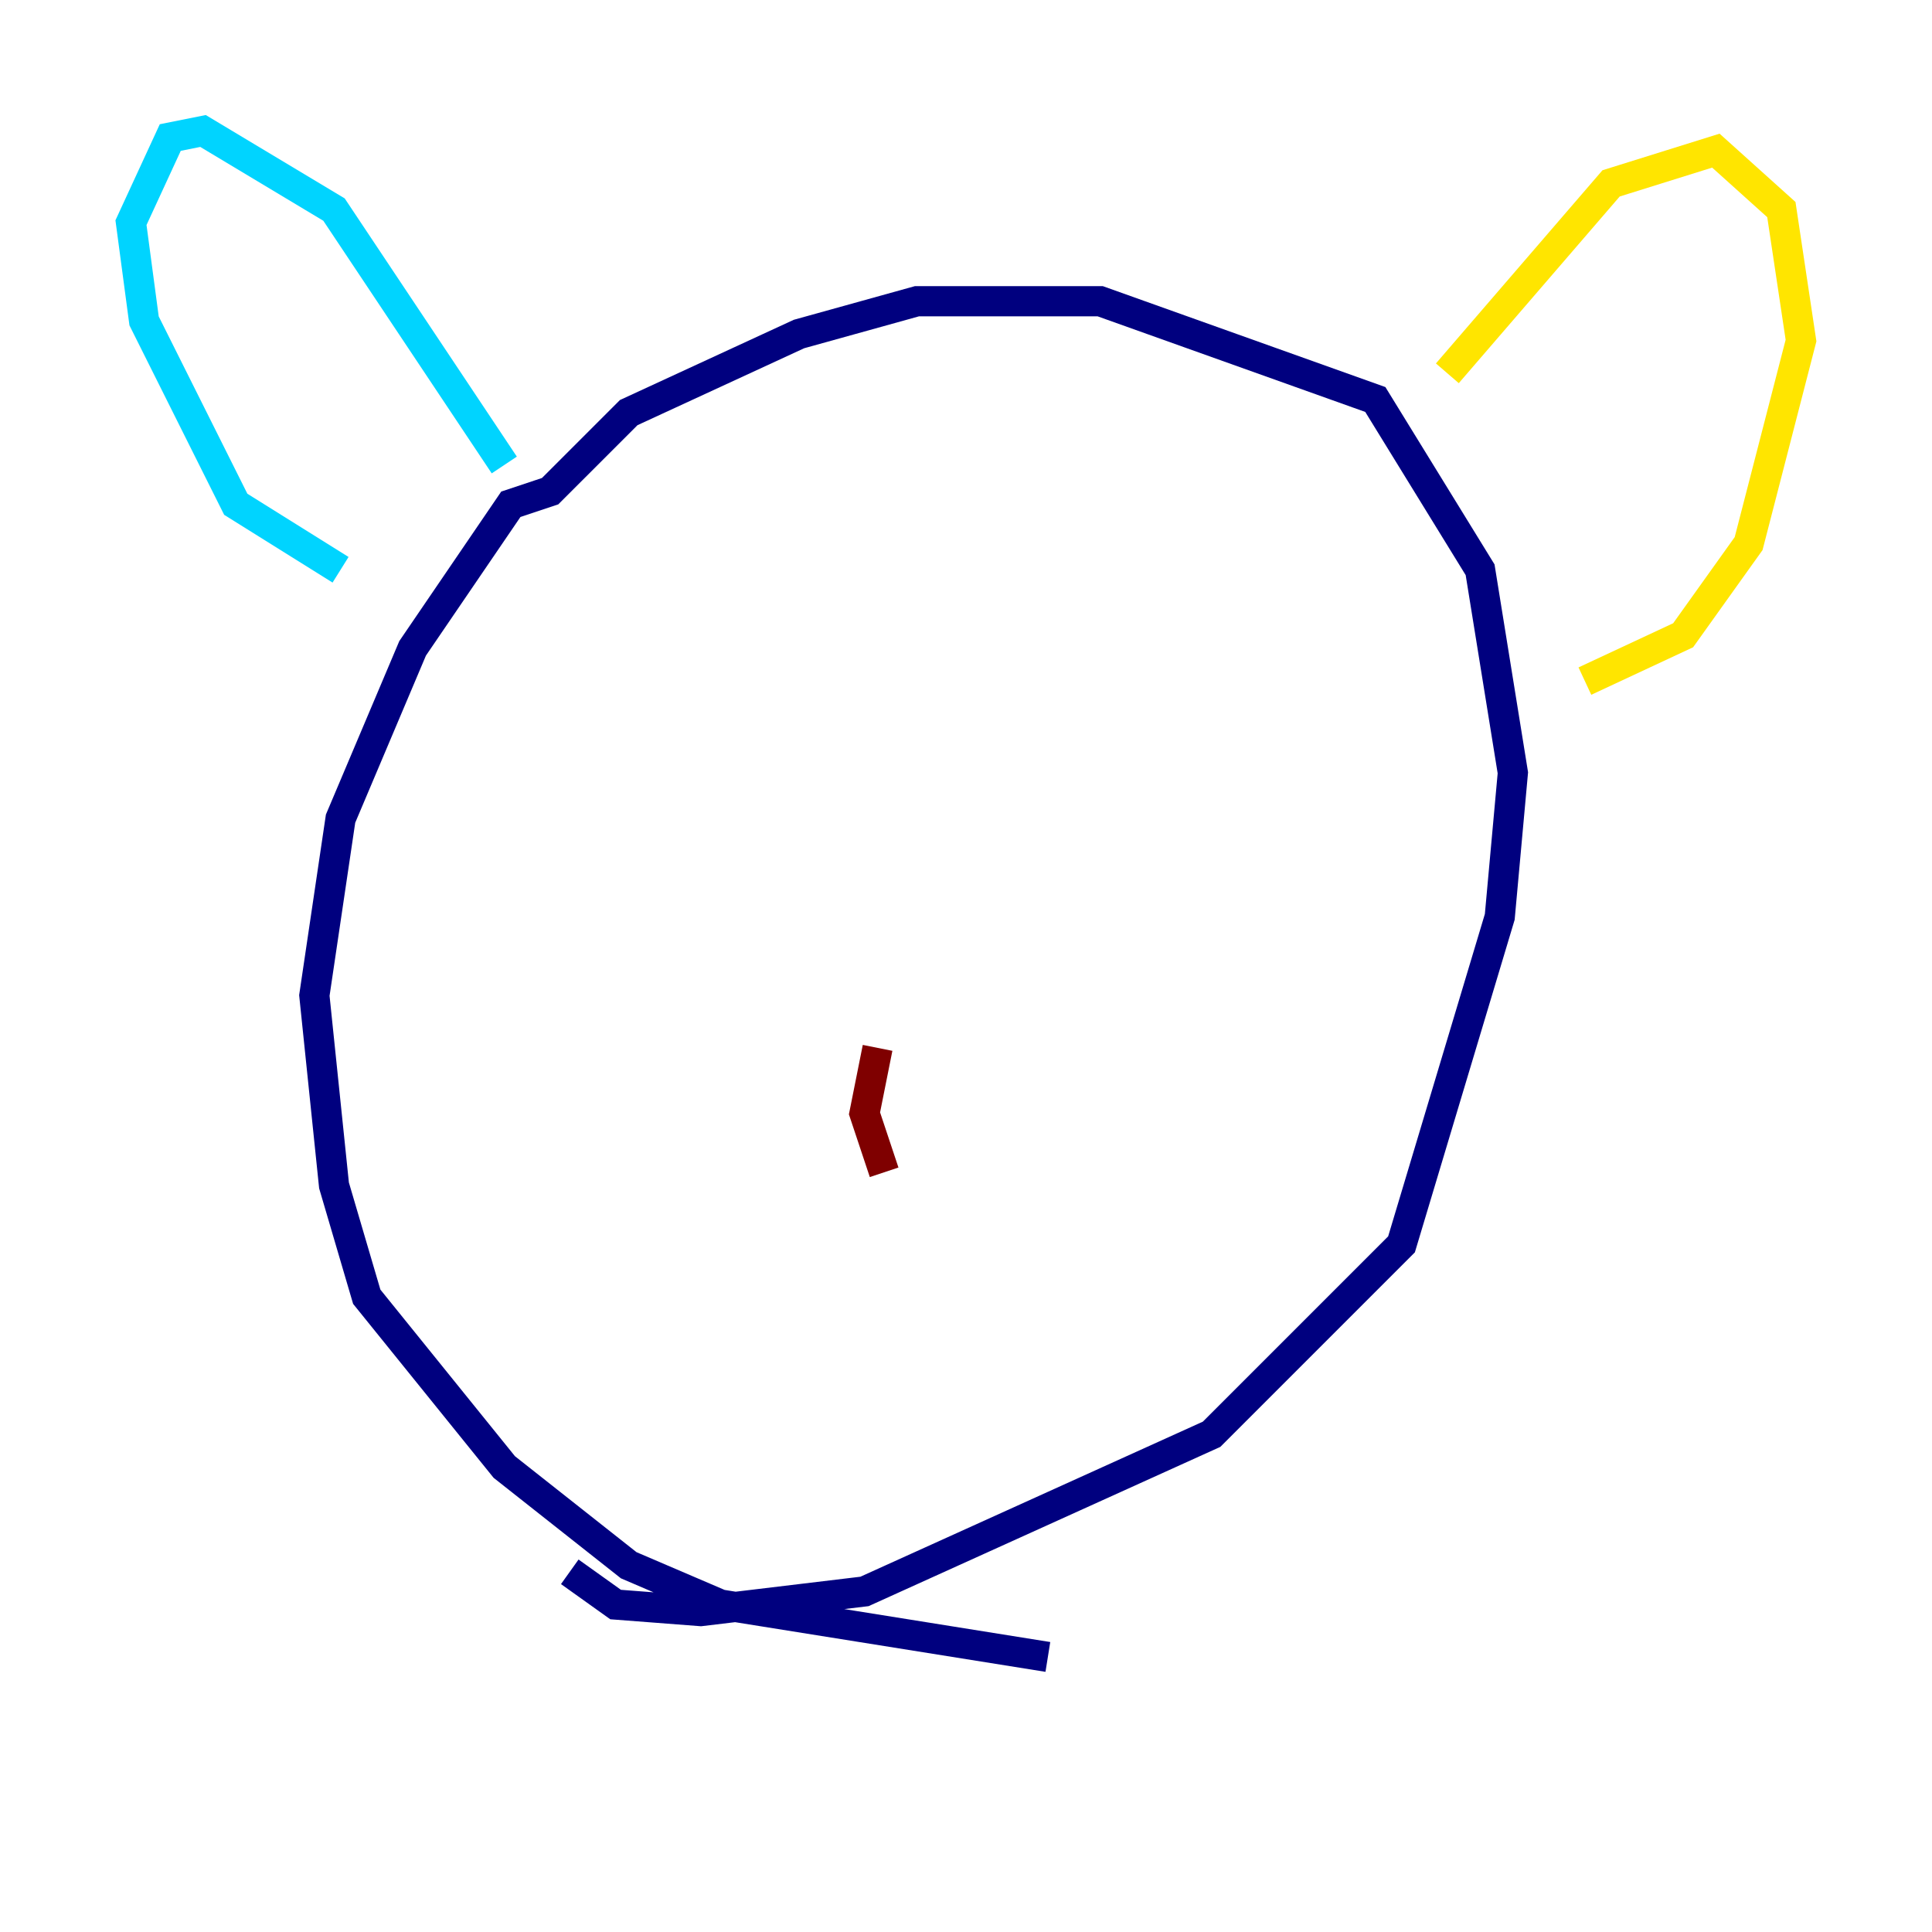 <?xml version="1.0" encoding="utf-8" ?>
<svg baseProfile="tiny" height="128" version="1.2" viewBox="0,0,128,128" width="128" xmlns="http://www.w3.org/2000/svg" xmlns:ev="http://www.w3.org/2001/xml-events" xmlns:xlink="http://www.w3.org/1999/xlink"><defs /><polyline fill="none" points="69.424,109.776 47.729,106.305 41.654,103.702 33.41,97.193 24.298,85.912 22.129,78.536 20.827,65.953 22.563,54.237 27.336,42.956 33.844,33.41 36.447,32.542 41.654,27.336 52.936,22.129 60.746,19.959 72.895,19.959 91.119,26.468 98.061,37.749 100.231,51.2 99.363,60.746 92.854,82.441 80.271,95.024 57.275,105.437 46.427,106.739 40.786,106.305 37.749,104.136" stroke="#00007f" stroke-width="2" /><polyline fill="none" points="22.563,37.749 15.62,33.41 9.546,21.261 8.678,14.752 11.281,9.112 13.451,8.678 22.129,13.885 33.41,30.807" stroke="#00d4ff" stroke-width="2" /><polyline fill="none" points="95.891,24.732 106.739,12.149 113.681,9.98 118.02,13.885 119.322,22.563 115.851,36.014 111.512,42.088 105.003,45.125" stroke="#ffe500" stroke-width="2" /><polyline fill="none" points="58.576,77.668 57.275,73.763 58.142,69.424" stroke="#7f0000" stroke-width="2" /></svg>